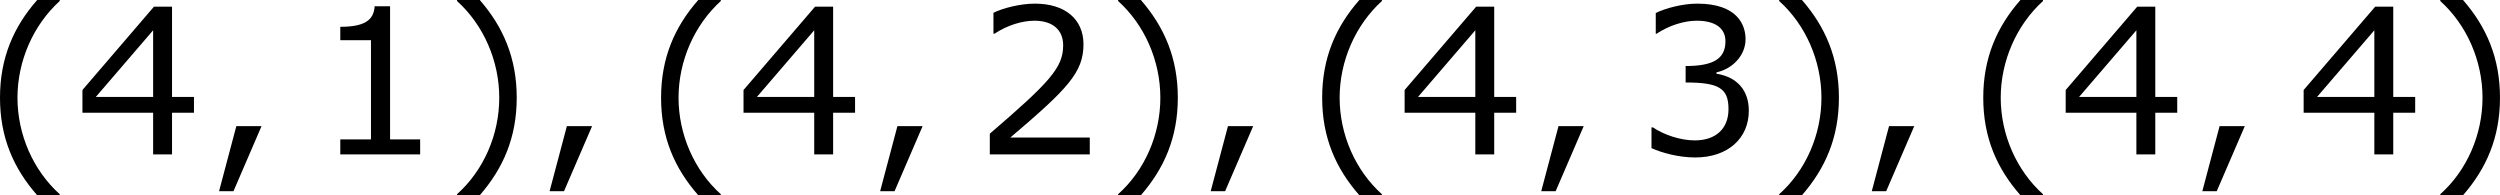 <?xml version='1.0' encoding='UTF-8'?>
<!-- Generated by CodeCogs with dvisvgm 3.2.2 -->
<svg version='1.1' xmlns='http://www.w3.org/2000/svg' xmlns:xlink='http://www.w3.org/1999/xlink' width='165.592pt' height='12.934pt' viewBox='-.677 -.301 165.592 12.934'>
<defs>
<path id='g1-40' d='M4.55 2.394V2.334C3.001 .941 2.072-1.155 2.072-3.323C2.072-5.479 3.001-7.587 4.55-8.992V-9.052H3.228C1.846-7.48 1.048-5.657 1.048-3.323S1.846 .822 3.228 2.394H4.55Z'/>
<path id='g1-41' d='M4.359-3.323C4.359-5.657 3.561-7.48 2.192-9.052H.858V-8.992C2.418-7.587 3.335-5.479 3.335-3.323C3.335-1.155 2.418 .941 .858 2.334V2.394H2.192C3.561 .822 4.359-.989 4.359-3.323Z'/>
<path id='g1-44' d='M3.347-1.656H1.87L.858 2.156H1.703L3.347-1.656Z'/>
<path id='g1-49' d='M6.301 0V-.881H4.538V-8.683H3.633C3.585-7.837 2.99-7.48 1.62-7.48V-6.694H3.418V-.881H1.62V0H6.301Z'/>
<path id='g1-50' d='M6.801 0V-.989H2.144C5.491-3.835 6.432-4.8 6.432-6.455C6.432-7.92 5.36-8.838 3.585-8.838C2.728-8.838 1.703-8.576 1.155-8.302V-7.075H1.215C1.989-7.587 2.859-7.837 3.561-7.837C4.621-7.837 5.241-7.301 5.241-6.396C5.241-5.098 4.478-4.252 .941-1.215V0H6.801Z'/>
<path id='g1-51' d='M6.682-2.561C6.682-3.752 6.003-4.538 4.788-4.728V-4.812C5.705-5.002 6.491-5.789 6.491-6.753C6.491-7.563 6.039-8.838 3.657-8.838C2.799-8.838 1.775-8.564 1.227-8.29V-7.075H1.274C2.013-7.563 2.894-7.837 3.633-7.837C4.717-7.837 5.312-7.396 5.312-6.634C5.312-5.61 4.609-5.181 2.978-5.181V-4.216C4.907-4.216 5.491-3.895 5.491-2.656C5.491-1.501 4.74-.822 3.514-.822C2.68-.822 1.715-1.143 1.06-1.584H.977V-.369C1.572-.095 2.573 .179 3.537 .179C5.467 .179 6.682-.953 6.682-2.561Z'/>
<path id='g1-52' d='M6.991-2.442V-3.371H5.705V-8.659H4.645L.453-3.776V-2.442H4.597V0H5.705V-2.442H6.991ZM4.597-3.371H1.239L4.597-7.277V-3.371Z'/>
</defs>
<g id='page1' transform='matrix(1.13 0 0 1.13 -181.302 -80.698)'>
<use x='158.797' y='80.199' xlink:href='#g1-40'/>
<use x='164.224' y='80.199' xlink:href='#g1-52'/>
<use x='171.828' y='80.199' xlink:href='#g1-44'/>
<use x='178.172' y='80.199' xlink:href='#g1-49'/>
<use x='185.775' y='80.199' xlink:href='#g1-41'/>
<use x='191.203' y='80.199' xlink:href='#g1-44'/>
<use x='197.547' y='80.199' xlink:href='#g1-40'/>
<use x='202.975' y='80.199' xlink:href='#g1-52'/>
<use x='210.578' y='80.199' xlink:href='#g1-44'/>
<use x='216.923' y='80.199' xlink:href='#g1-50'/>
<use x='224.526' y='80.199' xlink:href='#g1-41'/>
<use x='229.954' y='80.199' xlink:href='#g1-44'/>
<use x='236.298' y='80.199' xlink:href='#g1-40'/>
<use x='241.726' y='80.199' xlink:href='#g1-52'/>
<use x='249.329' y='80.199' xlink:href='#g1-44'/>
<use x='255.673' y='80.199' xlink:href='#g1-51'/>
<use x='263.277' y='80.199' xlink:href='#g1-41'/>
<use x='268.704' y='80.199' xlink:href='#g1-44'/>
<use x='275.049' y='80.199' xlink:href='#g1-40'/>
<use x='280.476' y='80.199' xlink:href='#g1-52'/>
<use x='288.08' y='80.199' xlink:href='#g1-44'/>
<use x='294.424' y='80.199' xlink:href='#g1-52'/>
<use x='302.027' y='80.199' xlink:href='#g1-41'/>
</g>
</svg>
